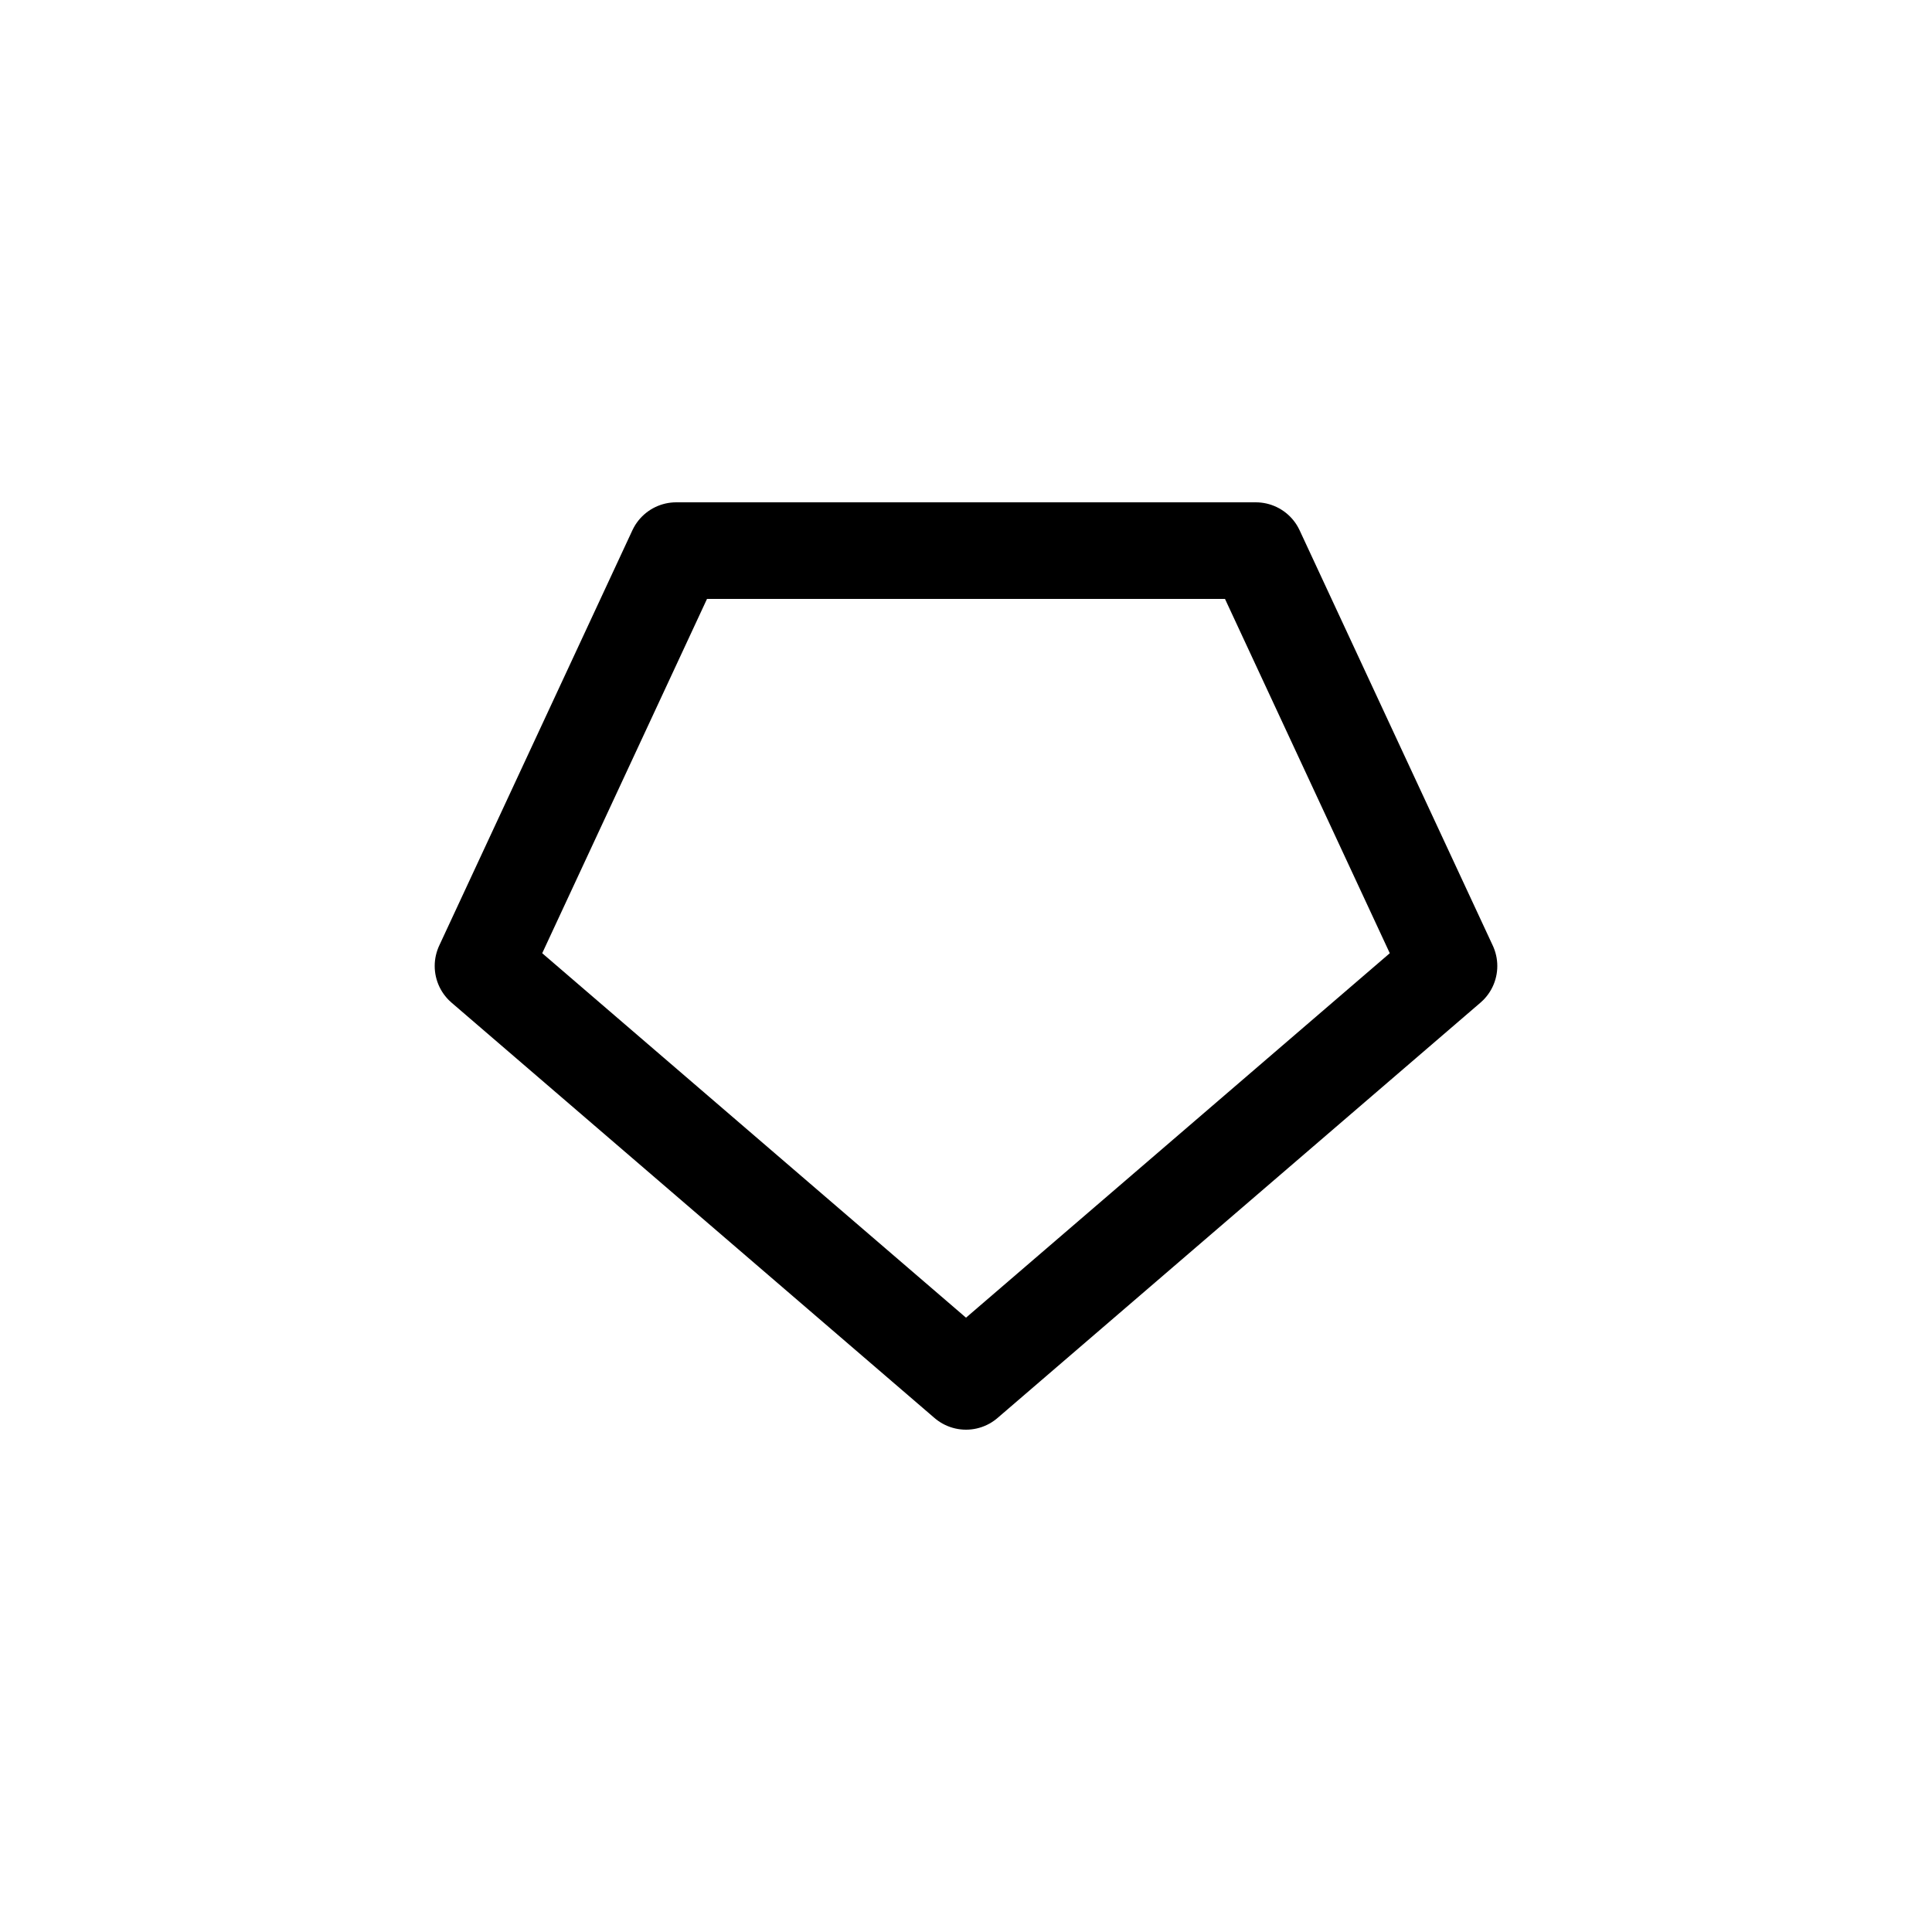 <svg xmlns="http://www.w3.org/2000/svg" width="1000" height="1000"><defs/><path d="M500.004 715L250 500l100-215h300l100 215zm0 0" stroke-linejoin="round" stroke-width="50" fill="none" stroke-linecap="round" stroke="#000"/></svg>